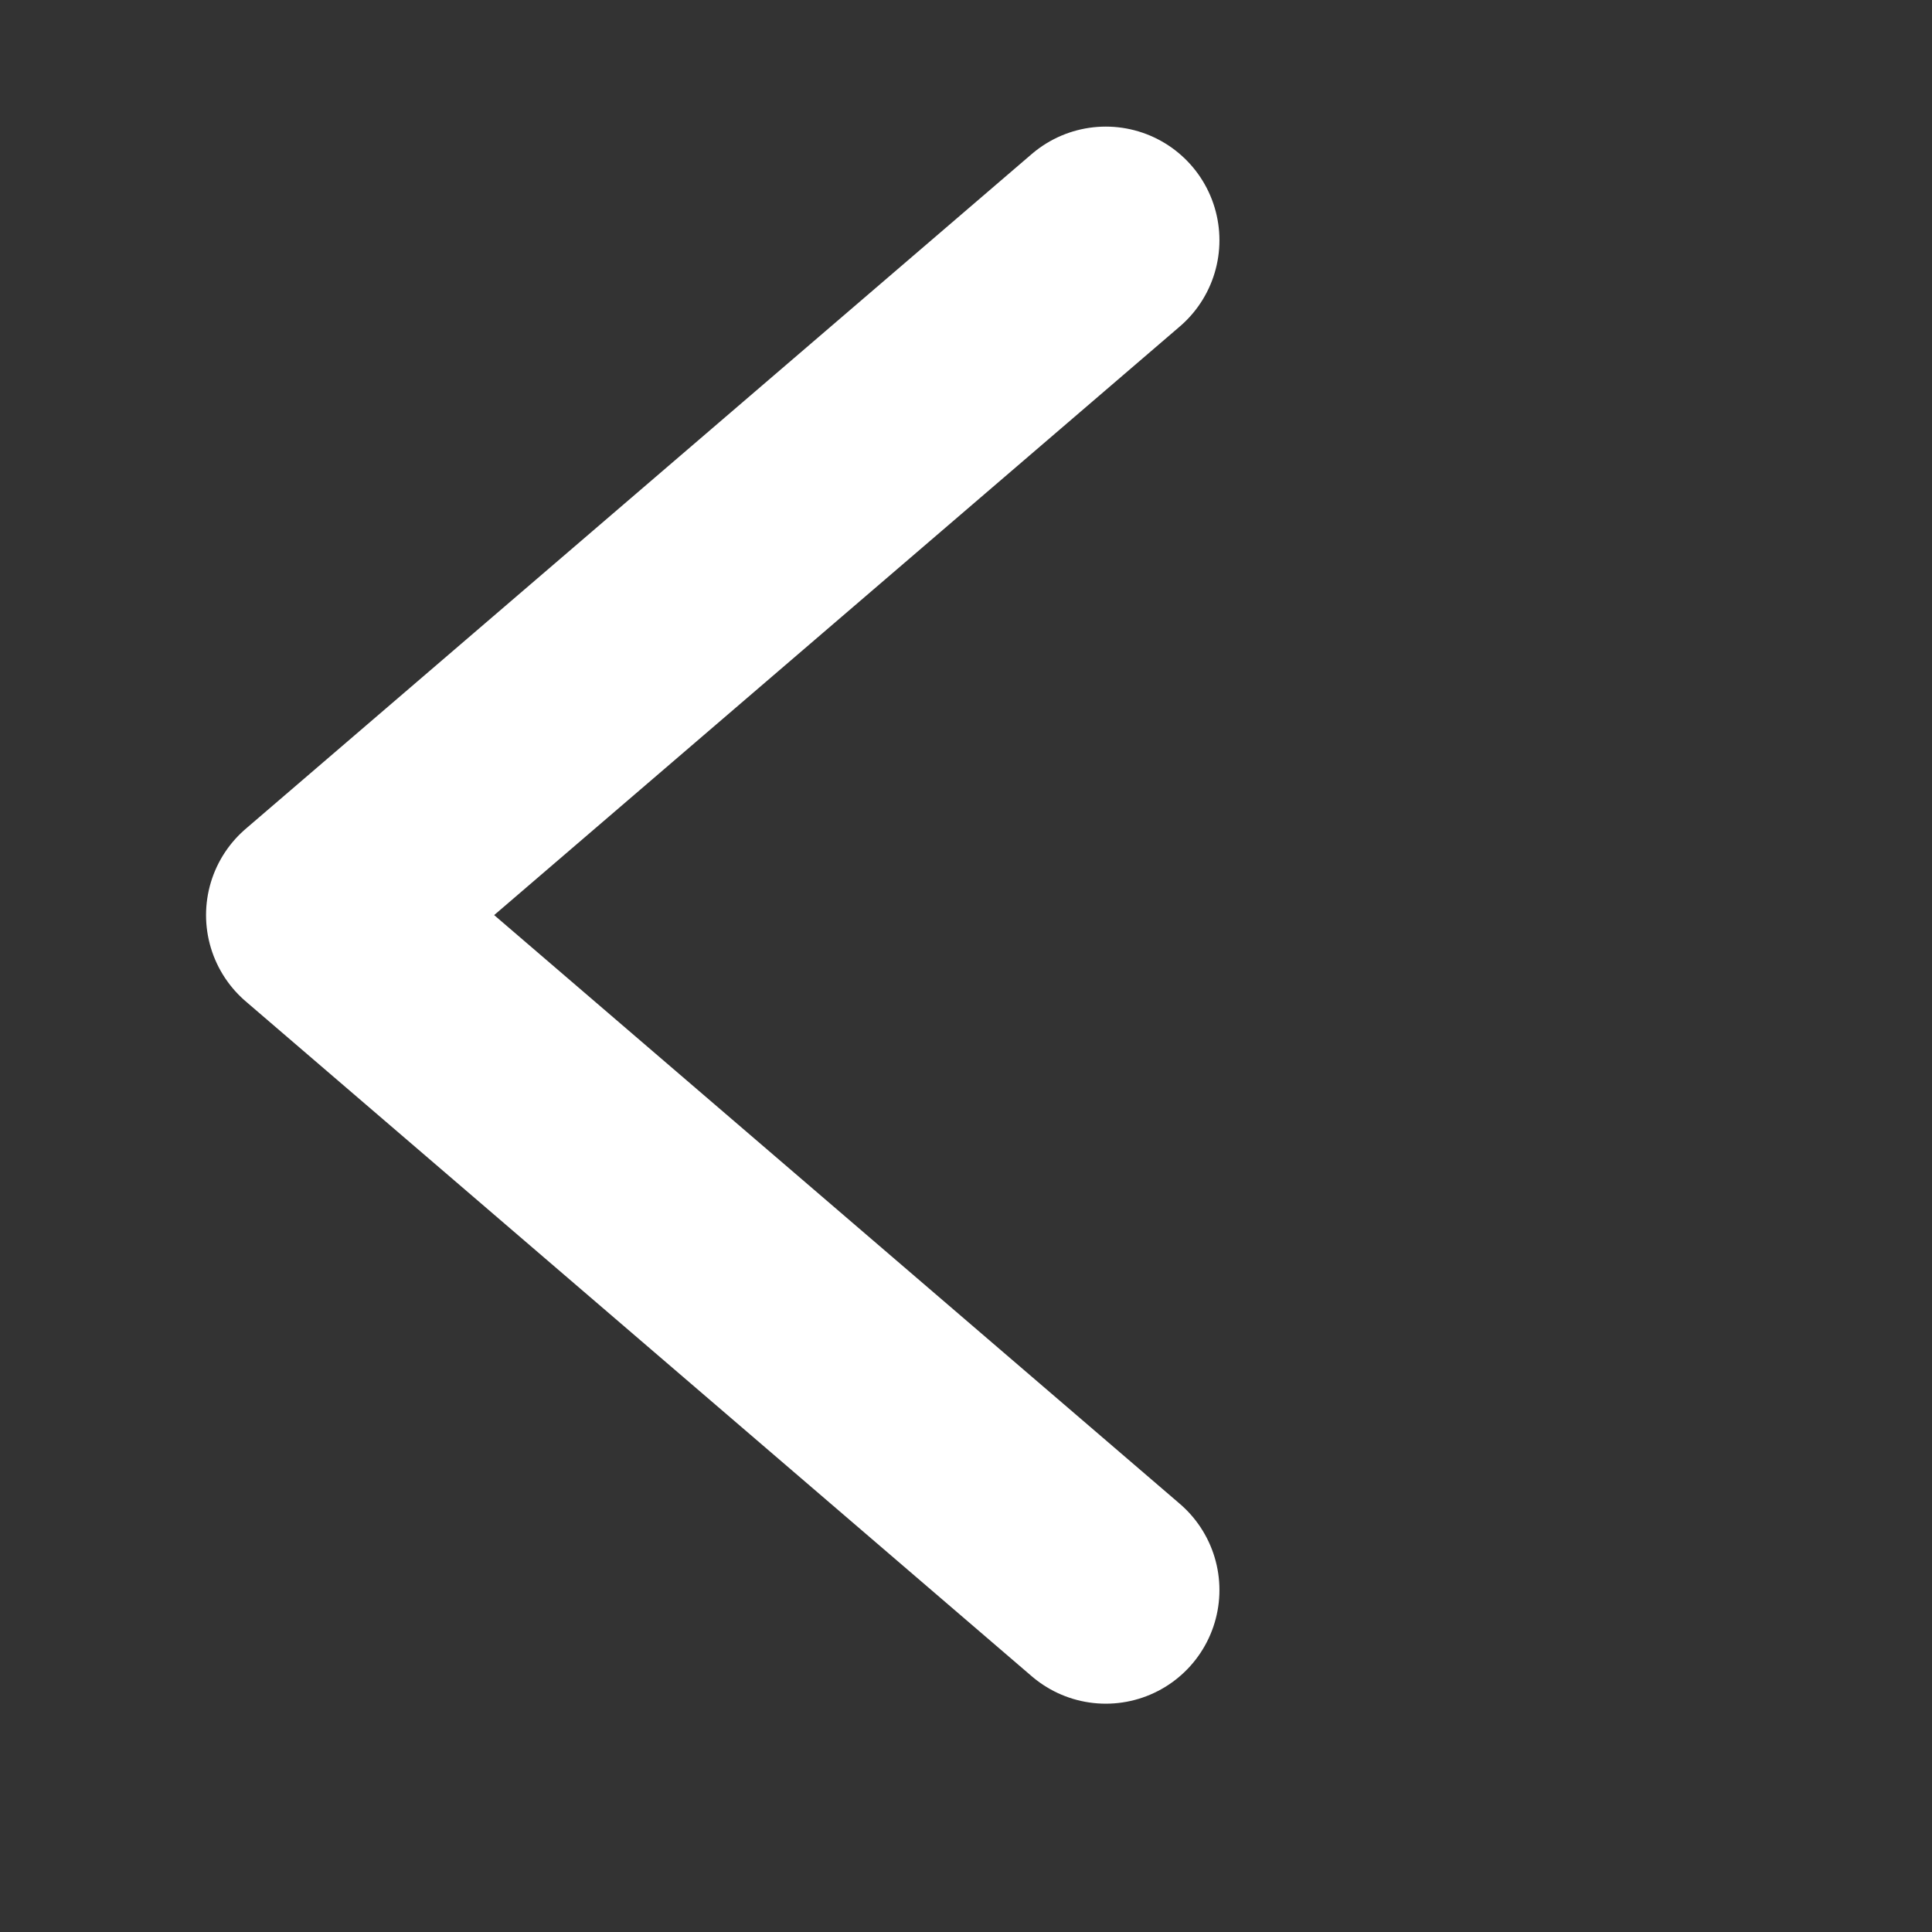 <svg data-name="Group 3118" xmlns="http://www.w3.org/2000/svg" width="17" height="17">
    <rect width="100%" height="100%" fill="#333333" stroke="none"/>
    <path data-name="Path 494" d="M6.917 0 0 5.938l6.917 5.939" transform="translate(2.813 2.114)" style="stroke:#fff;stroke-linecap:round;stroke-linejoin:round;stroke-width:2px;fill:none"/>
    <path data-name="Rectangle 3583" style="fill:none" d="M0 0h17v17H0z"/>
</svg>
